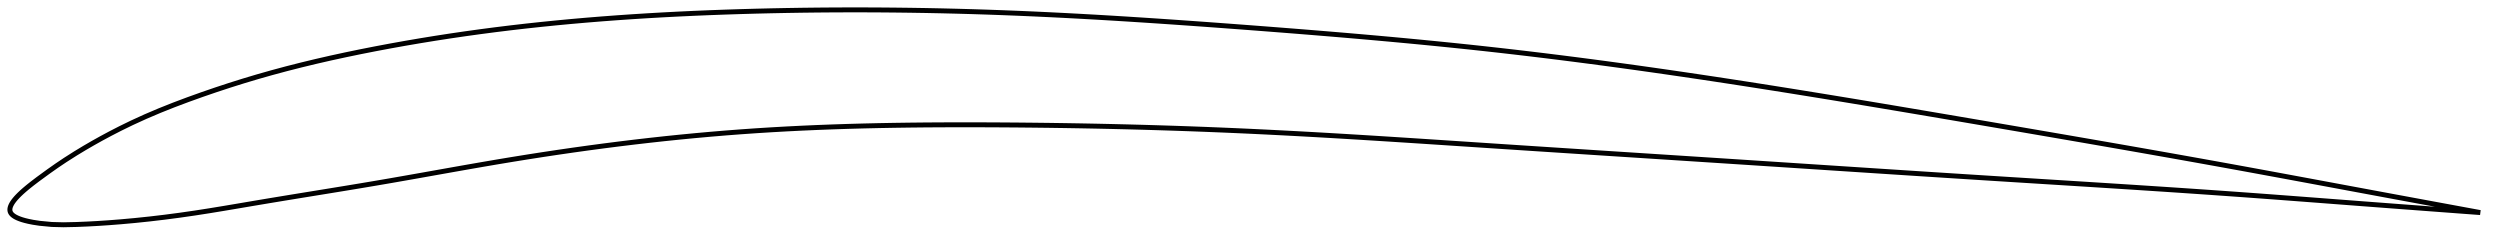 <?xml version="1.0" encoding="utf-8" ?>
<svg baseProfile="full" height="99.013" version="1.1" width="1012.278" xmlns="http://www.w3.org/2000/svg" xmlns:ev="http://www.w3.org/2001/xml-events" xmlns:xlink="http://www.w3.org/1999/xlink"><defs /><polygon fill="none" points="1004.278,86.069 1001.558,85.569 998.262,84.962 994.778,84.319 991.082,83.638 987.151,82.912 982.956,82.137 978.468,81.307 973.656,80.416 968.494,79.46 962.967,78.434 957.078,77.34 950.916,76.194 944.875,75.069 938.954,73.967 933.079,72.875 927.193,71.783 921.253,70.684 915.227,69.573 909.094,68.448 902.877,67.315 896.724,66.2 890.643,65.105 884.613,64.026 878.619,62.959 872.645,61.902 866.68,60.851 860.714,59.804 854.736,58.76 848.74,57.717 842.719,56.673 836.667,55.627 830.58,54.578 824.457,53.525 818.296,52.468 812.098,51.407 805.865,50.341 799.614,49.273 793.38,48.209 787.164,47.151 780.959,46.097 774.761,45.048 768.565,44.003 762.368,42.963 756.165,41.928 749.955,40.897 743.734,39.872 737.501,38.852 731.253,37.838 724.991,36.83 718.727,35.832 712.475,34.846 706.235,33.872 700.005,32.912 693.783,31.965 687.568,31.032 681.36,30.114 675.155,29.21 668.954,28.321 662.755,27.447 656.557,26.59 650.359,25.748 644.16,24.924 637.959,24.117 631.756,23.328 625.549,22.558 619.337,21.806 613.121,21.074 606.899,20.363 600.67,19.672 594.436,19.001 588.194,18.35 581.946,17.718 575.691,17.103 569.428,16.505 563.159,15.923 556.883,15.355 550.6,14.801 544.312,14.261 538.018,13.732 531.72,13.215 525.417,12.707 519.111,12.209 512.803,11.719 506.494,11.237 500.184,10.761 493.876,10.293 487.569,9.832 481.265,9.382 474.965,8.941 468.668,8.513 462.376,8.098 456.088,7.696 449.805,7.311 443.528,6.941 437.255,6.589 430.987,6.256 424.723,5.943 418.463,5.65 412.207,5.379 405.954,5.132 399.703,4.908 393.453,4.709 387.204,4.534 380.956,4.383 374.708,4.257 368.459,4.156 362.209,4.08 355.959,4.028 349.708,4.001 343.456,4.0 337.203,4.024 330.95,4.073 324.696,4.147 318.443,4.248 312.19,4.373 305.938,4.525 299.688,4.702 293.44,4.906 287.196,5.139 280.957,5.4 274.722,5.693 268.494,6.017 262.272,6.374 256.058,6.766 249.852,7.193 243.655,7.657 237.467,8.159 231.289,8.7 225.122,9.281 218.965,9.904 212.82,10.569 206.687,11.278 200.566,12.032 194.457,12.832 188.362,13.677 182.278,14.569 176.206,15.509 170.145,16.496 164.092,17.531 158.046,18.617 152.005,19.753 145.966,20.943 139.931,22.192 133.903,23.503 127.891,24.88 121.905,26.326 115.959,27.841 110.07,29.425 104.257,31.076 98.536,32.788 92.91,34.558 87.348,36.389 81.785,38.301 76.118,40.333 70.289,42.525 64.614,44.787 58.914,47.213 53.413,49.727 48.688,52.032 44.624,54.121 40.99,56.073 37.589,57.972 34.231,59.921 30.62,62.103 26.358,64.813 23.066,67.024 19.739,69.361 15.375,72.546 12.922,74.413 11.224,75.77 9.909,76.876 8.837,77.828 7.938,78.674 7.174,79.441 6.52,80.146 5.96,80.802 5.482,81.416 5.077,81.994 4.742,82.541 4.471,83.062 4.262,83.558 4.114,84.033 4.026,84.488 4.0,84.925 4.037,85.345 4.141,85.75 4.316,86.14 4.567,86.517 4.896,86.882 5.306,87.238 5.803,87.586 6.393,87.928 7.09,88.266 7.911,88.602 8.882,88.939 10.048,89.28 11.484,89.63 13.345,90.001 16.019,90.413 20.974,90.888 25.708,91.013 30.969,90.896 35.418,90.71 39.637,90.479 44.025,90.187 48.888,89.807 54.526,89.295 60.715,88.649 66.674,87.944 72.726,87.148 78.859,86.263 84.778,85.341 90.649,84.378 96.59,83.375 102.666,82.342 108.882,81.298 115.104,80.27 121.278,79.26 127.44,78.258 133.619,77.253 139.835,76.237 146.082,75.203 152.286,74.159 158.442,73.101 164.567,72.029 170.673,70.948 176.771,69.862 182.87,68.776 188.976,67.697 195.094,66.63 201.227,65.581 207.374,64.558 213.534,63.564 219.703,62.602 225.879,61.672 232.06,60.775 238.242,59.913 244.426,59.087 250.608,58.296 256.789,57.544 262.967,56.829 269.143,56.152 275.315,55.516 281.484,54.919 287.651,54.362 293.817,53.847 299.983,53.374 306.149,52.943 312.319,52.554 318.493,52.206 324.674,51.896 330.861,51.623 337.058,51.385 343.263,51.18 349.479,51.007 355.705,50.863 361.941,50.748 368.188,50.659 374.445,50.594 380.712,50.552 386.988,50.532 393.273,50.531 399.564,50.547 405.86,50.579 412.161,50.625 418.464,50.686 424.767,50.761 431.071,50.852 437.374,50.957 443.675,51.078 449.973,51.215 456.268,51.367 462.56,51.535 468.849,51.719 475.134,51.919 481.416,52.136 487.695,52.37 493.972,52.621 500.248,52.888 506.523,53.173 512.799,53.476 519.076,53.794 525.355,54.127 531.638,54.474 537.924,54.833 544.214,55.204 550.509,55.585 556.809,55.975 563.114,56.373 569.424,56.777 575.738,57.187 582.057,57.601 588.379,58.018 594.705,58.436 601.033,58.855 607.363,59.273 613.694,59.689 620.024,60.104 626.353,60.517 632.681,60.929 639.006,61.34 645.329,61.75 651.651,62.16 657.97,62.569 664.288,62.977 670.604,63.386 676.921,63.794 683.238,64.203 689.558,64.613 695.88,65.023 702.207,65.434 708.541,65.847 714.871,66.261 721.193,66.675 727.504,67.088 733.806,67.502 740.097,67.914 746.38,68.326 752.655,68.736 758.925,69.146 765.191,69.555 771.457,69.962 777.727,70.369 784.003,70.774 790.292,71.178 796.597,71.581 802.923,71.984 809.242,72.383 815.526,72.778 821.774,73.17 827.983,73.559 834.153,73.946 840.287,74.331 846.389,74.716 852.463,75.101 858.516,75.487 864.555,75.877 870.59,76.27 876.63,76.668 882.689,77.073 888.78,77.486 894.92,77.909 901.128,78.345 907.422,78.795 913.674,79.251 919.815,79.705 925.86,80.158 931.842,80.61 937.802,81.063 943.795,81.52 949.897,81.985 956.151,82.462 962.173,82.919 967.826,83.347 973.103,83.745 978.018,84.114 982.598,84.457 986.873,84.777 990.875,85.075 994.633,85.355 998.173,85.618 1001.519,85.865 1004.278,86.069" stroke="black" stroke-width="2.0" /></svg>